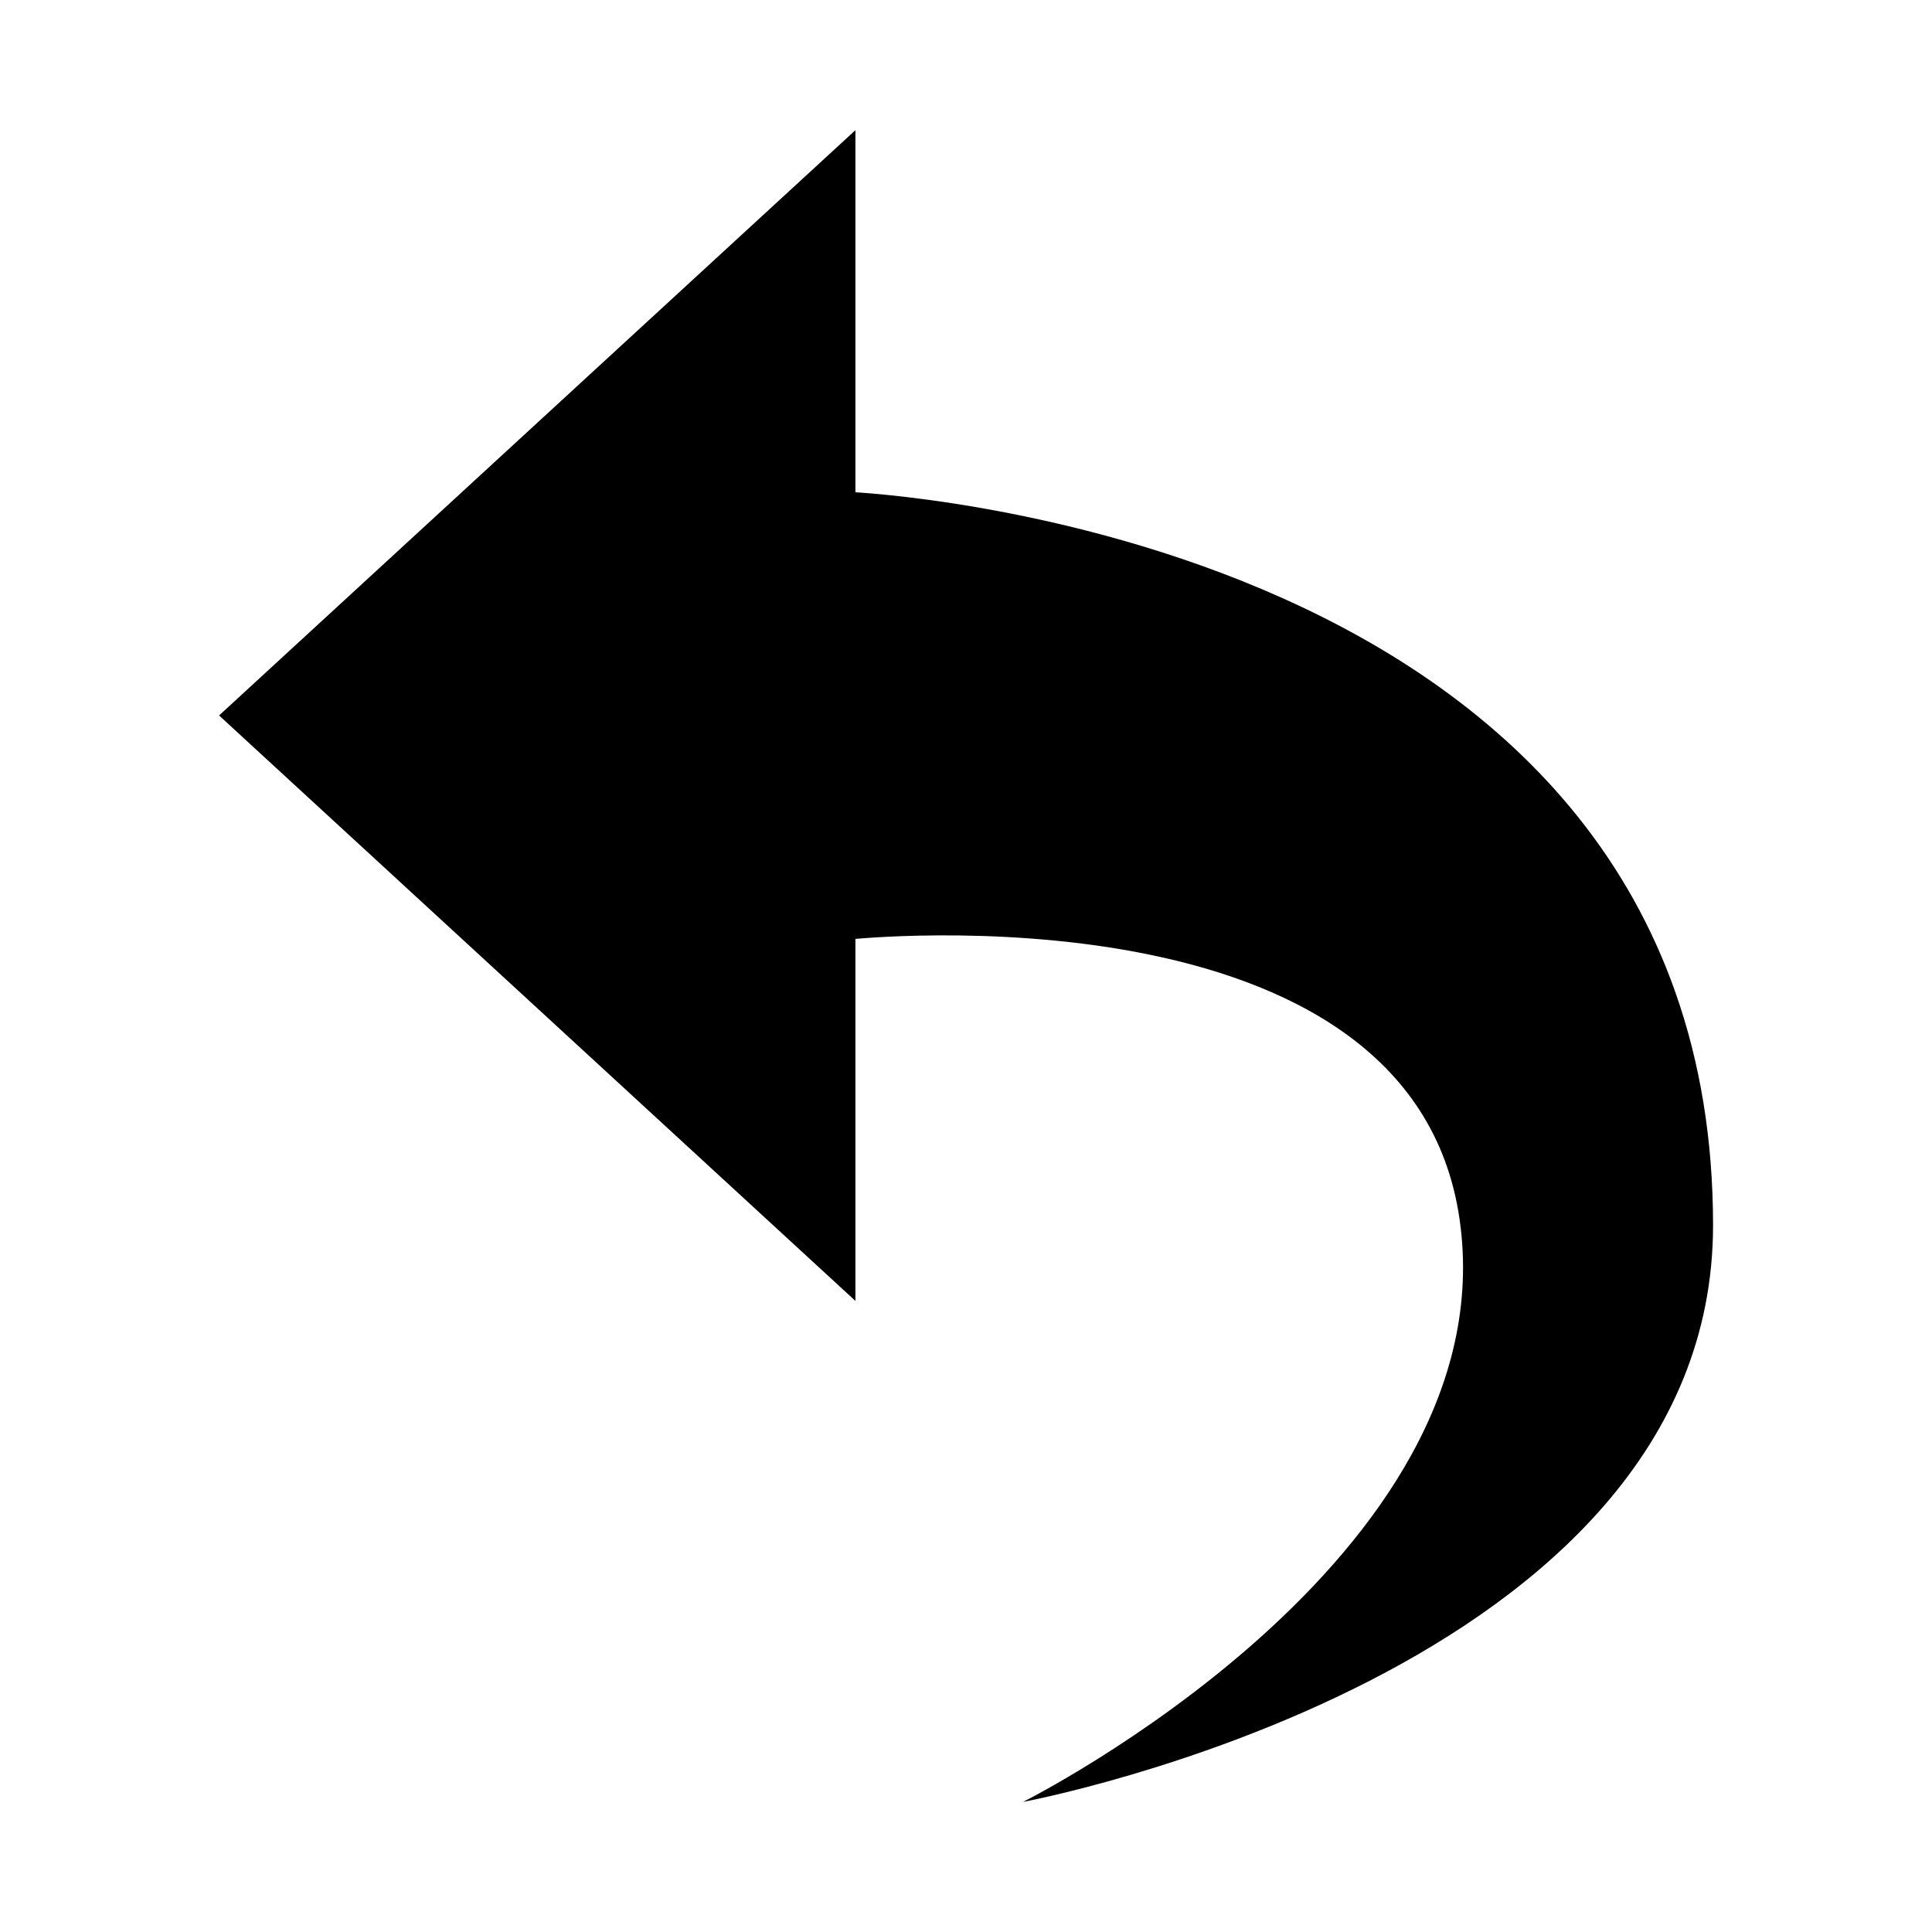 <?xml version="1.0" encoding="UTF-8" standalone="no"?>
<svg
   xmlns:dc="http://purl.org/dc/elements/1.1/"
   xmlns:cc="http://creativecommons.org/ns#"
   xmlns:rdf="http://www.w3.org/1999/02/22-rdf-syntax-ns#"
   xmlns:svg="http://www.w3.org/2000/svg"
   xmlns="http://www.w3.org/2000/svg"
   xmlns:sodipodi="http://sodipodi.sourceforge.net/DTD/sodipodi-0.dtd"
   xmlns:inkscape="http://www.inkscape.org/namespaces/inkscape"
   width="64"
   height="64"
   viewBox="0 0 16.933 16.933"
   version="1.1"
   id="svg8"
   inkscape:version="1.0.1 (3bc2e813f5, 2020-09-07)"
   sodipodi:docname="undo.svg">
  <defs
     id="defs2" />
  <sodipodi:namedview
     id="base"
     pagecolor="#ffffff"
     bordercolor="#666666"
     borderopacity="1.0"
     inkscape:pageopacity="0.0"
     inkscape:pageshadow="2"
     inkscape:zoom="11.2"
     inkscape:cx="20.669053"
     inkscape:cy="28.119006"
     inkscape:document-units="px"
     inkscape:current-layer="layer1"
     inkscape:document-rotation="0"
     showgrid="false"
     units="px"
     showguides="true"
     inkscape:guide-bbox="true"
     inkscape:snap-smooth-nodes="false"
     inkscape:window-width="1920"
     inkscape:window-height="1009"
     inkscape:window-x="-8"
     inkscape:window-y="-8"
     inkscape:window-maximized="1" />
  <g
     inkscape:label="レイヤー 1"
     inkscape:groupmode="layer"
     id="layer1">
    <g
       id="g855"
       transform="translate(0.09,0.065)">
      <path
         sodipodi:type="star"
         style="opacity:0.997;fill:#000000;fill-opacity:1;stroke:none;stroke-width:0.874;stroke-miterlimit:4;stroke-dasharray:none"
         id="path833"
         sodipodi:sides="3"
         sodipodi:cx="5.0554314"
         sodipodi:cy="5.1971726"
         sodipodi:r1="4.0996156"
         sodipodi:r2="2.0498078"
         sodipodi:arg1="1.0471976"
         sodipodi:arg2="2.0943951"
         inkscape:flatsided="true"
         inkscape:rounded="0"
         inkscape:randomized="0"
         inkscape:transform-center-x="0.92942609"
         transform="matrix(0.907,0,0,1.445,0.963,-1.304)"
         d="M 7.105,8.748 0.956,5.197 7.105,1.647 Z" />
      <path
         style="fill:#000000;fill-opacity:1;stroke:none;stroke-width:1;stroke-linecap:butt;stroke-linejoin:miter;stroke-miterlimit:4;stroke-dasharray:none;stroke-opacity:1"
         d="m 7.364,8.168 c 0,0 4.914,-0.52 5.339,2.457 0.425,2.977 -3.827,5.103 -3.827,5.103 0,0 6.048,-1.127 6.048,-5.055 0,-6.095 -7.56,-6.426 -7.56,-6.426 v 1.961 z"
         id="path839"
         sodipodi:nodetypes="cscsccc" />
    </g>
  </g>
</svg>
